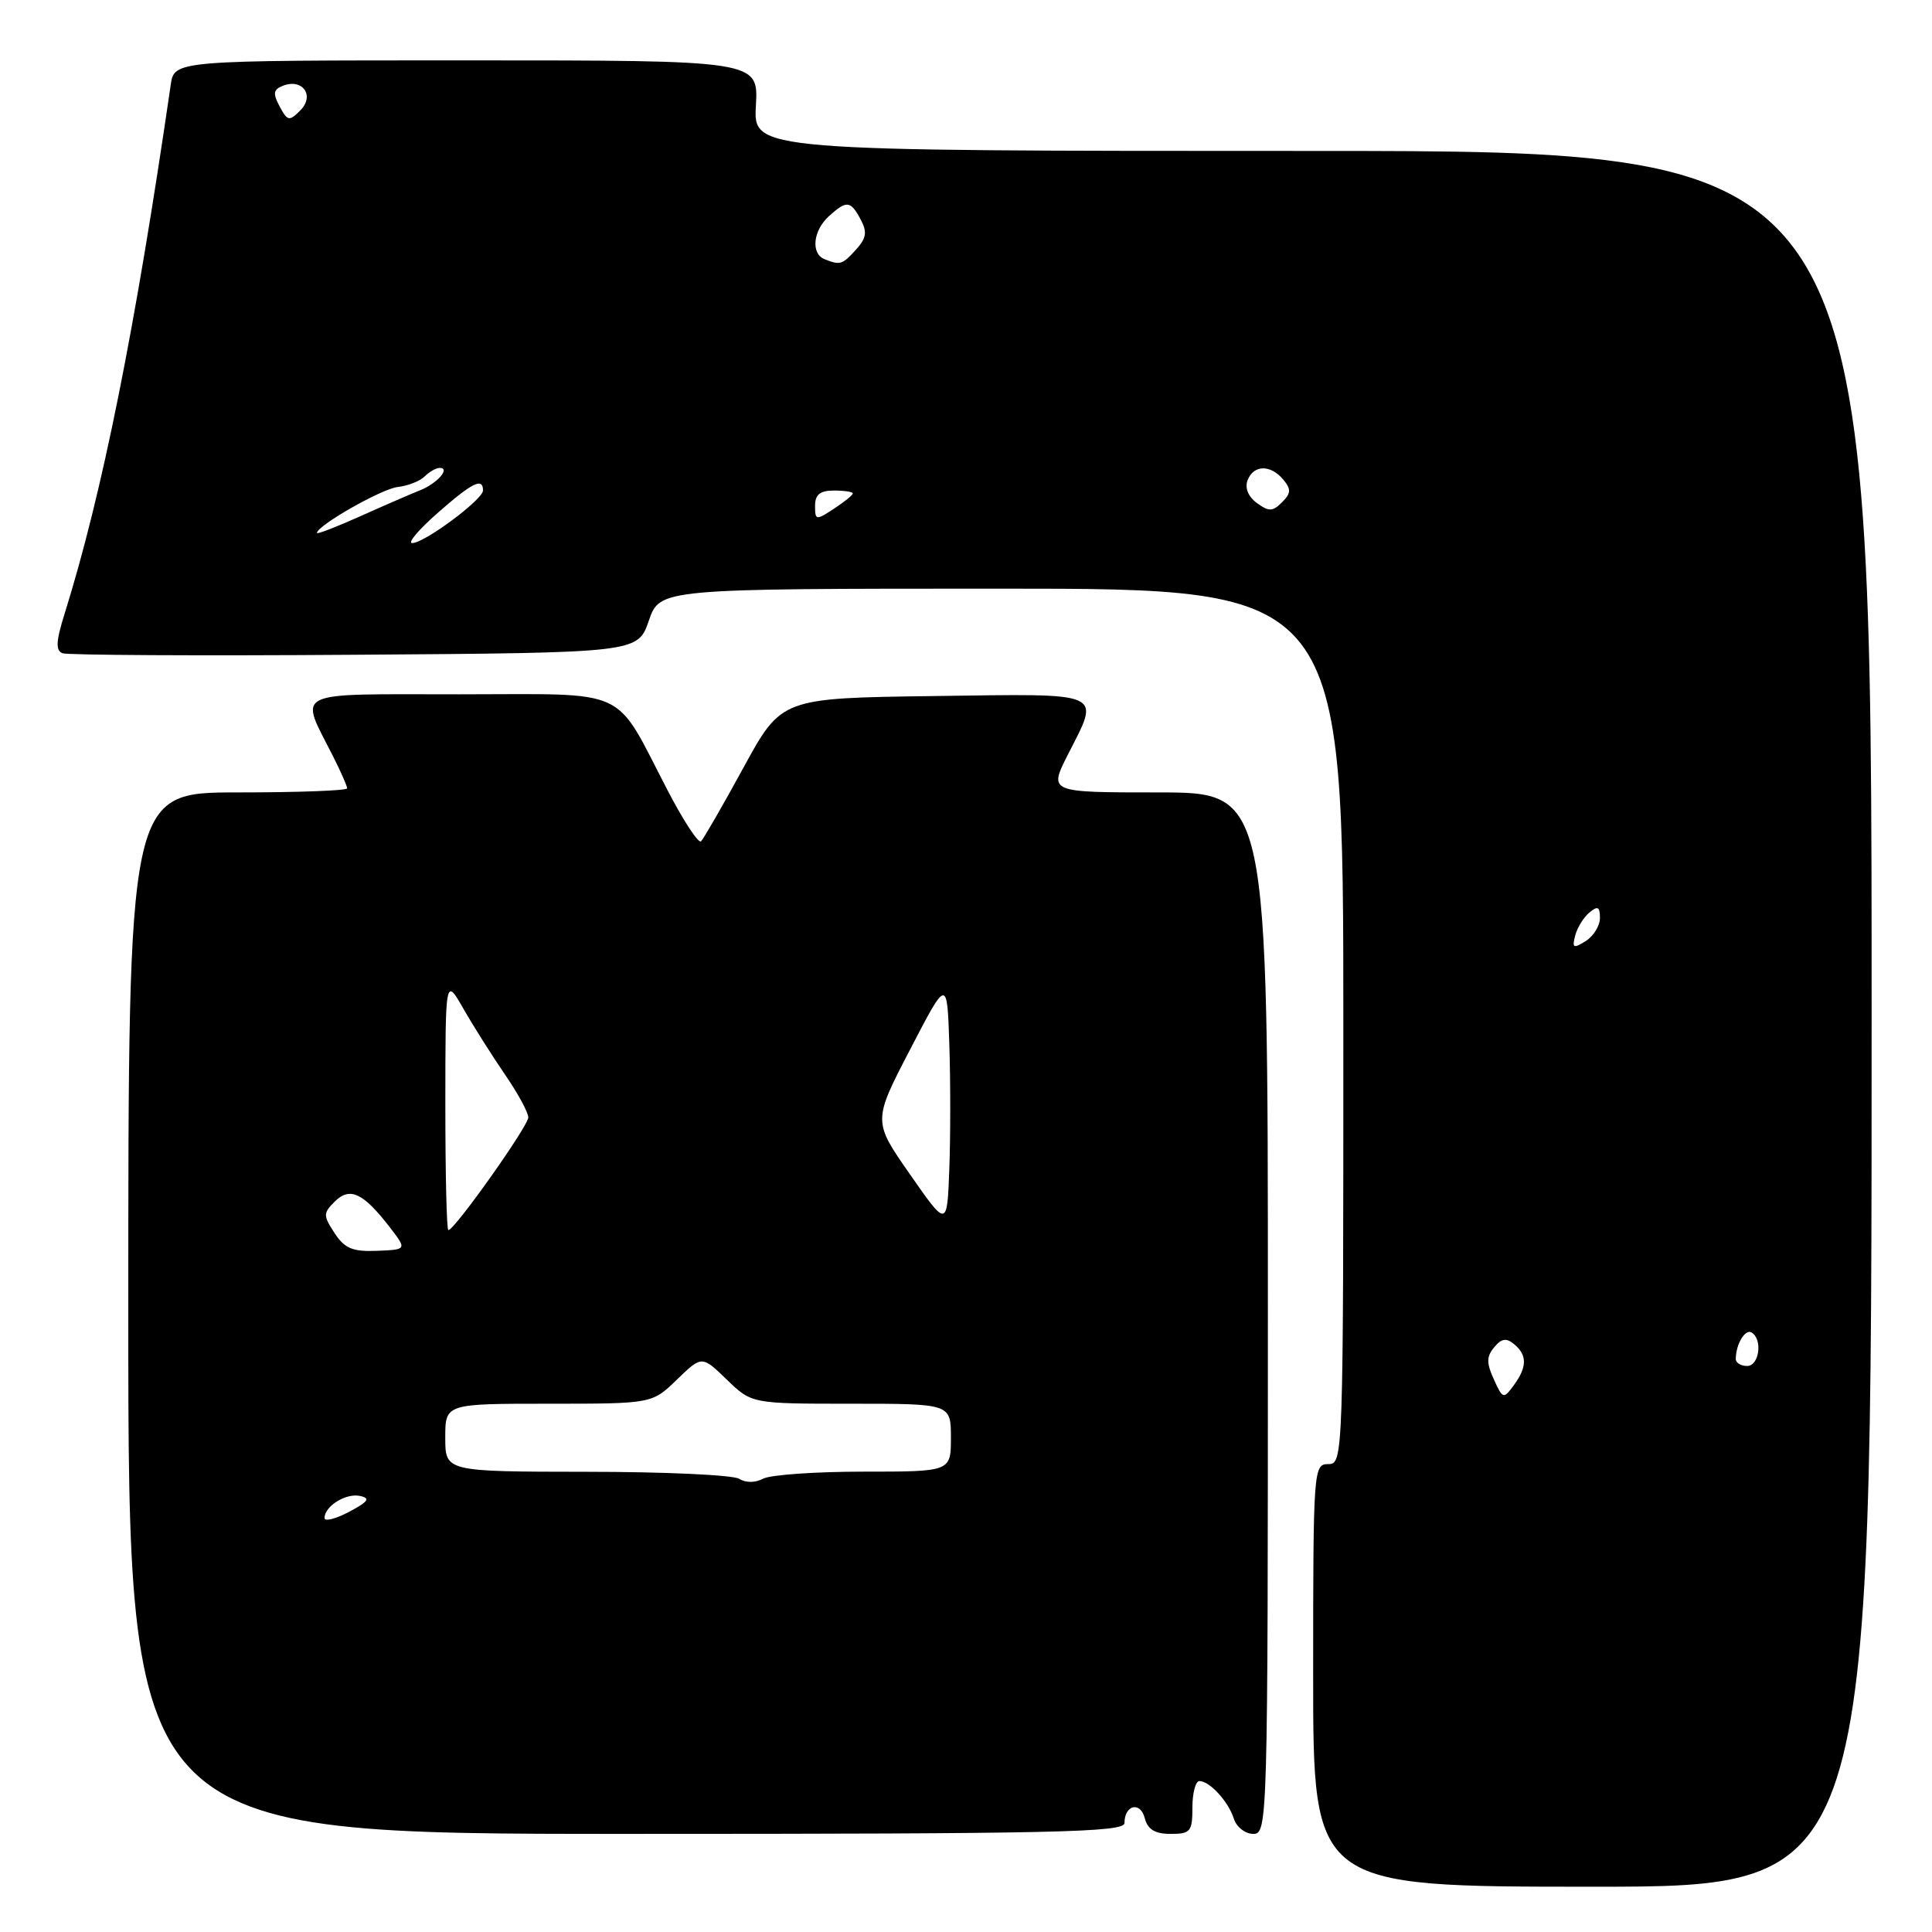 <?xml version="1.0" encoding="UTF-8" standalone="no"?>
<!DOCTYPE svg PUBLIC "-//W3C//DTD SVG 1.1//EN" "http://www.w3.org/Graphics/SVG/1.1/DTD/svg11.dtd" >
<svg xmlns="http://www.w3.org/2000/svg" xmlns:xlink="http://www.w3.org/1999/xlink" version="1.1" viewBox="0 0 256 256">
 <g >
 <path fill="currentColor"
d=" M 248.00 135.00 C 248.00 20.00 248.00 20.00 173.91 20.00 C 99.82 20.00 99.82 20.00 100.16 14.00 C 100.50 8.00 100.50 8.00 61.80 8.00 C 23.09 8.00 23.09 8.00 22.62 11.25 C 17.92 43.59 13.57 65.28 8.57 81.29 C 7.41 84.98 7.35 86.20 8.29 86.56 C 8.96 86.81 26.38 86.91 47.00 86.76 C 84.50 86.50 84.50 86.50 85.97 82.25 C 87.44 78.00 87.44 78.00 132.72 78.00 C 178.00 78.00 178.00 78.00 178.00 136.00 C 178.00 193.33 177.98 194.00 176.00 194.00 C 174.05 194.00 174.00 194.67 174.00 222.00 C 174.00 250.00 174.00 250.00 211.00 250.00 C 248.00 250.00 248.00 250.00 248.00 135.00 Z  M 149.00 241.56 C 149.00 239.16 151.10 238.65 151.68 240.90 C 152.08 242.42 153.03 243.00 155.12 243.00 C 157.75 243.00 158.00 242.69 158.00 239.50 C 158.00 237.57 158.42 236.00 158.93 236.00 C 160.29 236.00 162.78 238.72 163.50 241.01 C 163.85 242.10 165.00 243.00 166.07 243.00 C 167.96 243.00 168.00 241.53 168.00 174.00 C 168.00 105.00 168.00 105.00 153.48 105.00 C 138.97 105.00 138.97 105.00 141.48 100.03 C 145.80 91.52 146.72 91.92 123.77 92.23 C 103.55 92.50 103.55 92.50 98.52 101.70 C 95.76 106.76 93.22 111.16 92.89 111.48 C 92.55 111.80 90.57 108.78 88.49 104.78 C 81.21 90.80 83.81 92.00 60.86 92.00 C 38.30 92.00 39.65 91.34 44.13 100.21 C 45.16 102.25 46.00 104.16 46.00 104.46 C 46.00 104.76 39.48 105.00 31.50 105.00 C 17.00 105.00 17.00 105.00 17.00 174.00 C 17.00 243.00 17.00 243.00 83.00 243.00 C 139.80 243.00 149.00 242.80 149.00 241.56 Z  M 197.94 182.77 C 196.95 180.60 196.96 179.75 197.99 178.52 C 198.96 177.34 199.59 177.25 200.63 178.11 C 202.38 179.56 202.36 181.12 200.59 183.55 C 199.22 185.41 199.13 185.39 197.94 182.77 Z  M 230.00 180.08 C 230.00 178.13 231.25 176.04 232.10 176.56 C 233.59 177.48 233.11 181.00 231.50 181.00 C 230.68 181.00 230.00 180.59 230.00 180.08 Z  M 208.72 123.97 C 208.99 122.92 209.84 121.55 210.61 120.91 C 211.71 119.99 212.00 120.14 212.00 121.64 C 212.00 122.67 211.15 124.05 210.11 124.70 C 208.47 125.72 208.29 125.62 208.72 123.97 Z  M 58.00 67.96 C 62.59 63.93 64.00 63.23 64.00 64.99 C 64.00 66.20 56.15 72.02 54.60 71.96 C 53.99 71.93 55.52 70.14 58.00 67.96 Z  M 42.00 70.62 C 42.00 69.65 50.58 64.76 52.70 64.53 C 54.04 64.38 55.65 63.75 56.27 63.13 C 56.89 62.51 57.79 62.00 58.26 62.00 C 59.74 62.00 57.91 64.08 55.65 64.97 C 54.47 65.44 50.91 66.98 47.75 68.40 C 44.59 69.82 42.00 70.82 42.00 70.62 Z  M 108.00 67.02 C 108.00 65.53 108.66 65.00 110.50 65.00 C 111.88 65.00 113.00 65.17 113.00 65.38 C 113.00 65.60 111.88 66.51 110.50 67.41 C 108.12 68.97 108.00 68.95 108.00 67.02 Z  M 166.54 66.65 C 165.40 65.82 164.92 64.65 165.31 63.64 C 166.10 61.57 168.36 61.53 170.04 63.55 C 171.10 64.82 171.07 65.36 169.87 66.56 C 168.63 67.80 168.13 67.81 166.54 66.65 Z  M 109.25 34.34 C 107.42 33.60 107.73 30.56 109.83 28.65 C 112.19 26.52 112.70 26.57 114.04 29.08 C 114.93 30.75 114.81 31.55 113.42 33.08 C 111.62 35.08 111.31 35.17 109.25 34.34 Z  M 37.05 14.10 C 36.13 12.37 36.21 11.86 37.52 11.35 C 40.11 10.36 41.73 12.69 39.80 14.62 C 38.33 16.10 38.10 16.06 37.05 14.10 Z  M 43.00 201.15 C 43.00 199.58 45.83 197.82 47.70 198.22 C 49.12 198.52 48.81 198.97 46.25 200.33 C 44.46 201.27 43.00 201.64 43.00 201.15 Z  M 97.95 195.95 C 97.15 195.44 88.06 195.02 77.75 195.02 C 59.00 195.00 59.00 195.00 59.00 190.50 C 59.00 186.00 59.00 186.00 72.70 186.00 C 86.40 186.00 86.40 186.00 89.70 182.80 C 93.00 179.61 93.00 179.61 96.30 182.80 C 99.60 186.00 99.60 186.00 112.80 186.00 C 126.00 186.00 126.00 186.00 126.00 190.50 C 126.00 195.00 126.00 195.00 114.43 195.00 C 108.07 195.00 102.09 195.42 101.13 195.93 C 100.08 196.49 98.82 196.50 97.95 195.95 Z  M 44.33 163.39 C 42.81 161.06 42.81 160.76 44.36 159.21 C 46.35 157.22 48.13 158.06 51.63 162.59 C 53.93 165.58 53.93 165.58 49.95 165.74 C 46.72 165.87 45.67 165.43 44.33 163.39 Z  M 59.01 146.25 C 59.02 129.50 59.02 129.50 61.41 133.67 C 62.72 135.96 65.19 139.87 66.89 142.35 C 68.60 144.83 70.00 147.40 70.00 148.06 C 70.00 149.22 60.23 163.00 59.41 163.00 C 59.18 163.00 59.01 155.46 59.01 146.25 Z  M 120.58 155.61 C 115.66 148.56 115.66 148.56 120.58 139.09 C 125.50 129.61 125.50 129.61 125.79 138.36 C 125.95 143.16 125.95 150.60 125.79 154.88 C 125.50 162.67 125.50 162.67 120.58 155.61 Z "/>
</g>
</svg>